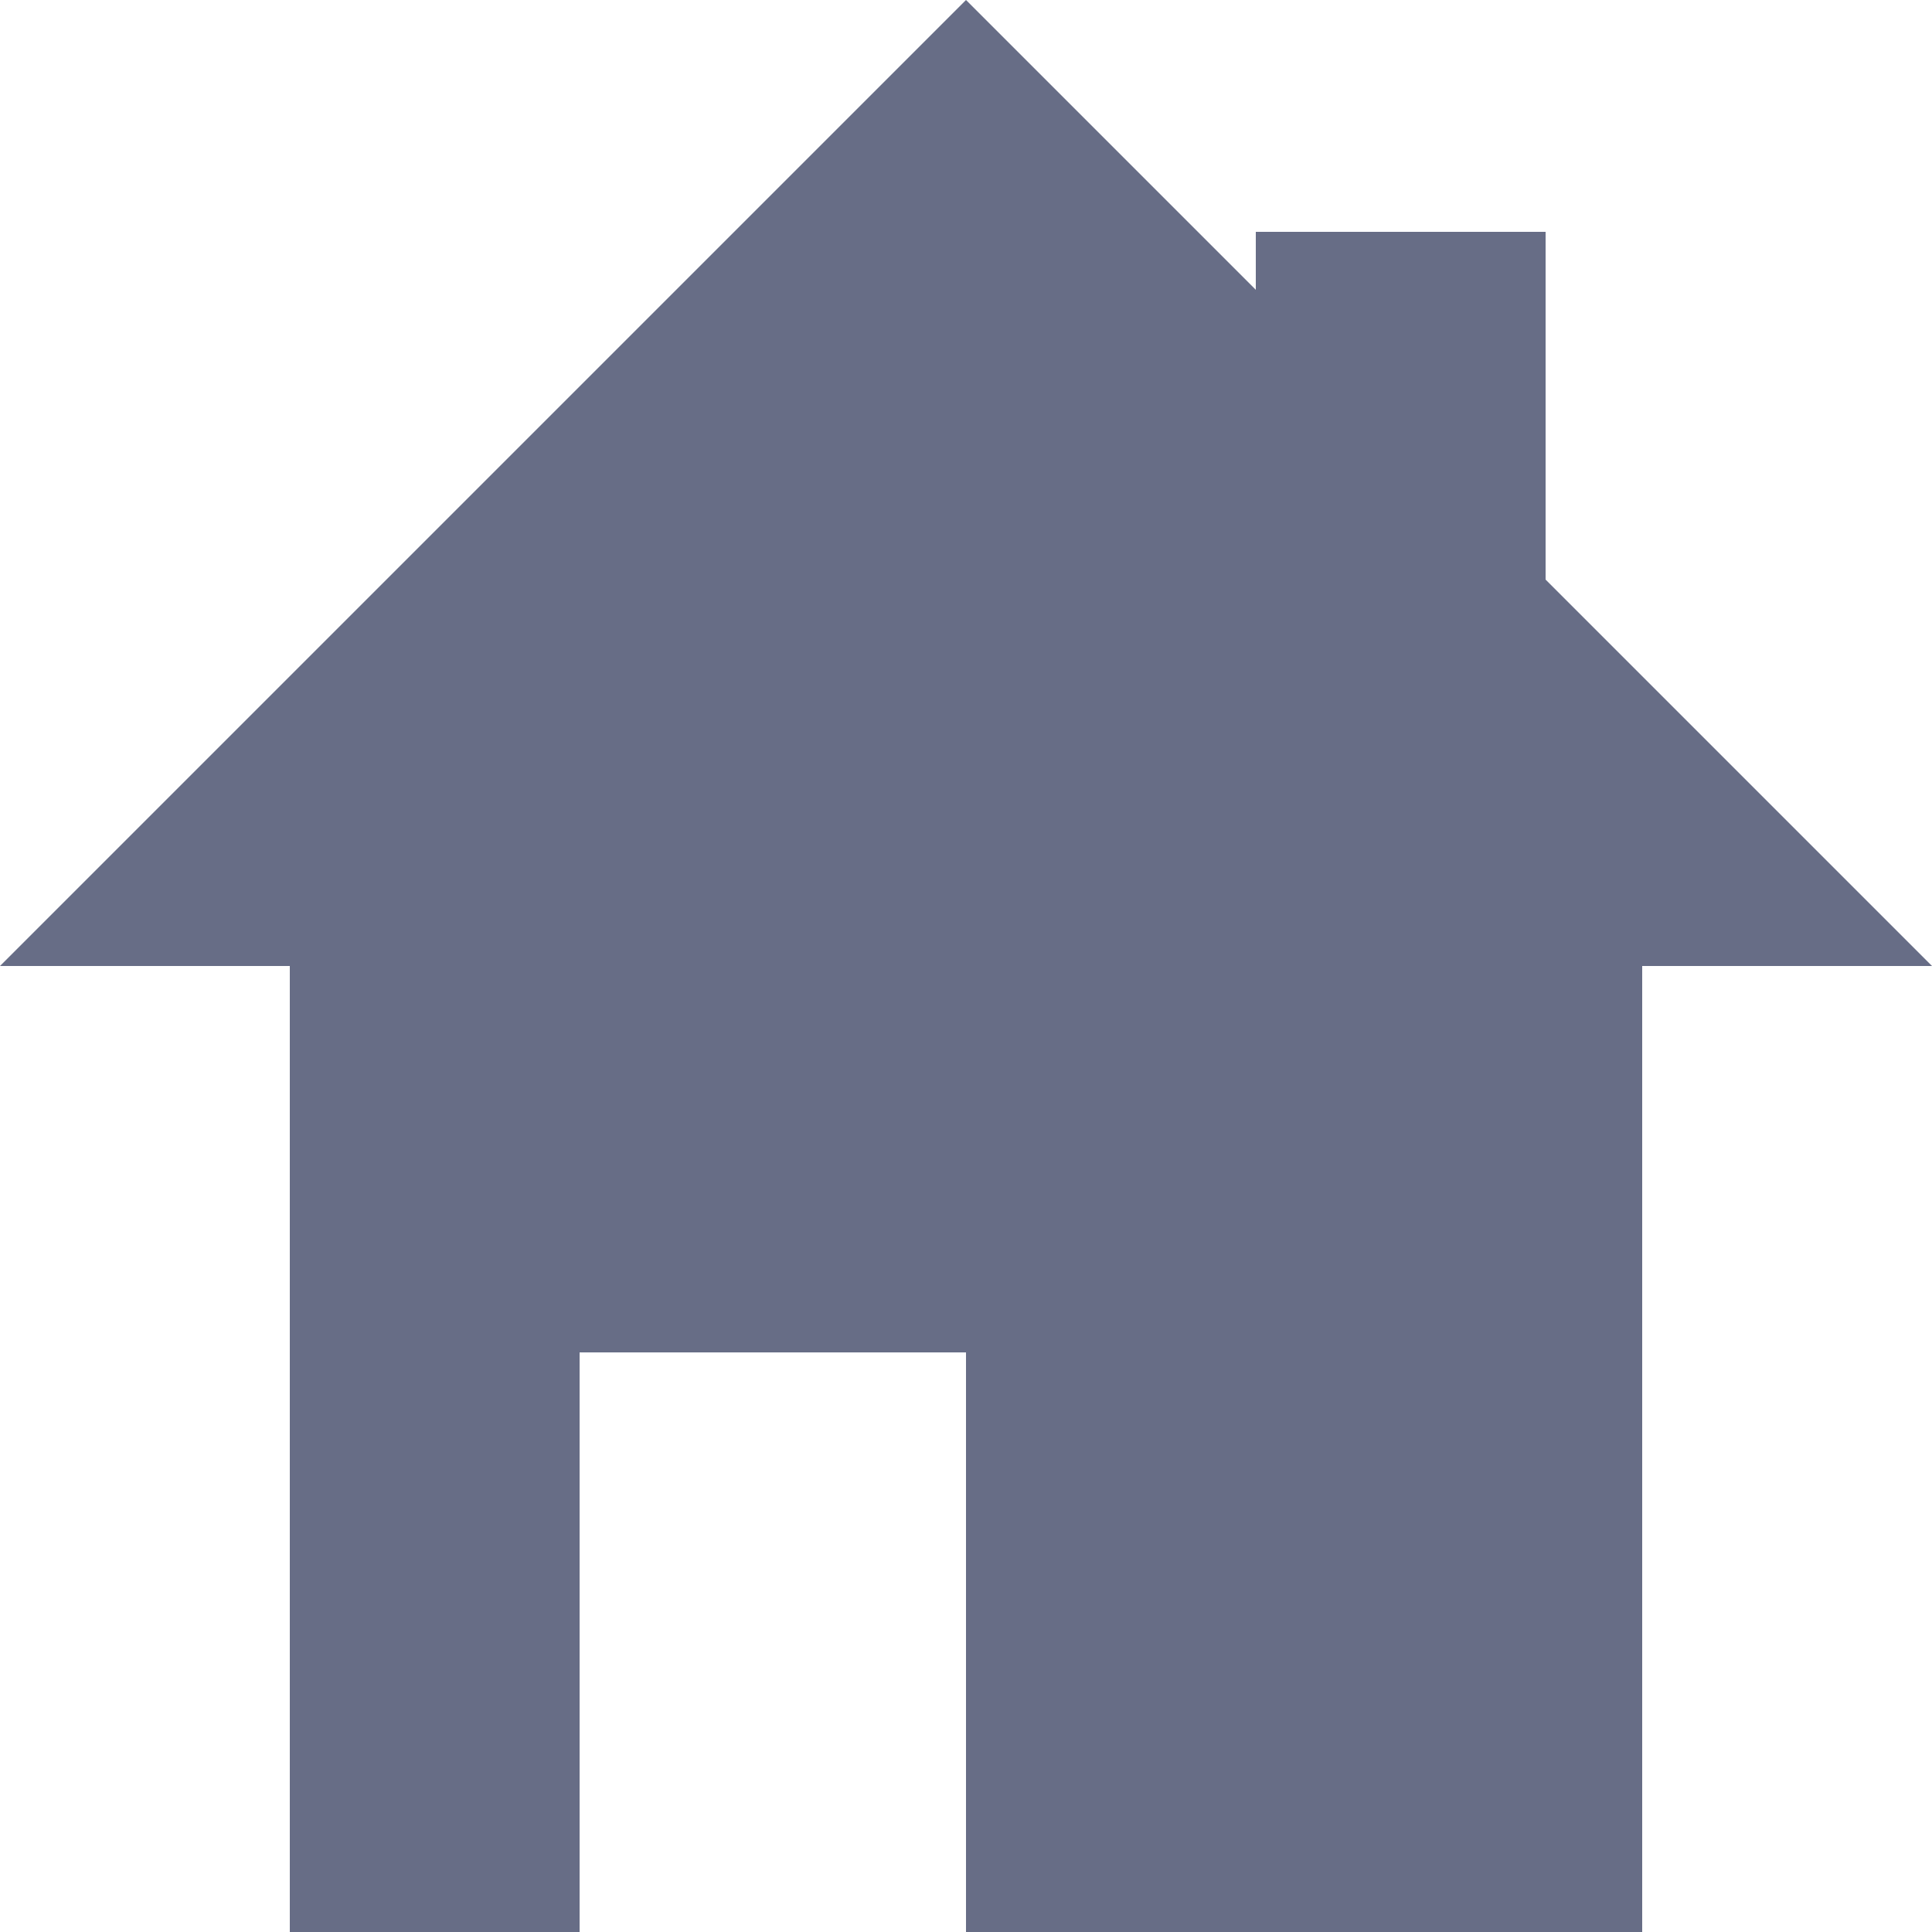 <?xml version="1.0" encoding="UTF-8"?><!DOCTYPE svg PUBLIC '-//W3C//DTD SVG 1.1//EN' 'http://www.w3.org/Graphics/SVG/1.1/DTD/svg11.dtd'>
<svg version="1.1" viewBox="0 0 100 100" preserveAspectRatio="xMidYMid meet" xml:space="preserve" xmlns="http://www.w3.org/2000/svg">
    <polygon fill="#676d86" points="0,50 50,0 100,50 65,50 65,12 80,12 80,50 85,50 85,100 50,100 50,70 30,70 30,100 15,100 15,50 0,50" />
</svg>